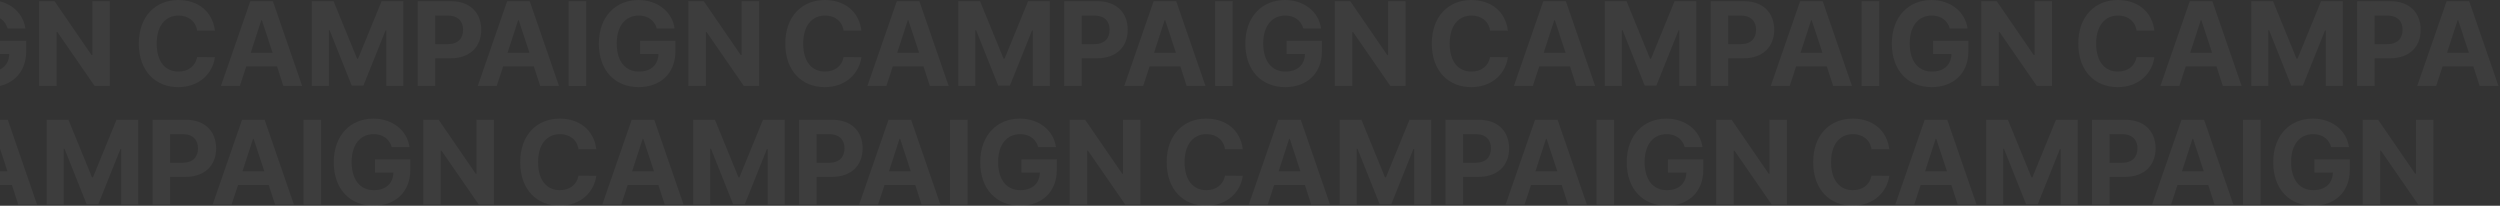 <svg width="1920" height="158" viewBox="0 0 1920 158" fill="none" xmlns="http://www.w3.org/2000/svg">
<rect x="0" y="0" width="1920" height="158" fill="#333333" stroke="none"/>
<path d="M379.357 91.979V157.101H367.664L339.061 115.725H338.521V157.101H325.029V91.979H336.902L365.325 133.355H365.955V91.979H379.357Z" fill="white" fill-opacity="0.05"/>
<path d="M300.834 112.937C299.035 106.82 294.088 103.042 286.982 103.042C276.908 103.042 270.072 110.778 270.072 124.45C270.072 138.212 276.728 146.037 287.072 146.037C296.382 146.037 301.914 140.775 302.093 132.545H287.972V122.381H315.136V130.476C315.136 147.566 303.443 158 286.982 158C268.723 158 256.311 145.227 256.311 124.63C256.311 103.492 269.533 91.08 286.713 91.08C301.374 91.08 312.707 100.074 314.506 112.937H300.834Z" fill="white" fill-opacity="0.05"/>
<path d="M246.596 91.979V157.101H233.104V91.979H246.596Z" fill="white" fill-opacity="0.05"/>
<path d="M177.876 157.101H163.305L185.881 91.979H203.241L225.728 157.101H211.246L206.389 142.08H182.823L177.876 157.101ZM186.241 131.556H202.971L194.786 106.641H194.336L186.241 131.556Z" fill="white" fill-opacity="0.05"/>
<path d="M117.16 157.101V91.979H142.705C157.546 91.979 166.001 101.064 166.001 113.926C166.001 126.968 157.366 135.873 142.345 135.873H130.652V157.101H117.16ZM130.652 124.99H140.187C148.192 124.99 152.059 120.492 152.059 113.926C152.059 107.45 148.192 103.043 140.187 103.043H130.652V124.99Z" fill="white" fill-opacity="0.05"/>
<path d="M35.85 91.979H52.58L70.659 136.143H71.379L89.458 91.979H106.188V157.101H93.056V114.466H92.516L75.516 156.831H66.521L49.522 114.286H48.982V157.101H35.85V91.979Z" fill="white" fill-opacity="0.05"/>
<path d="M-19.378 157.101H-33.949L-11.373 91.979H5.987L28.474 157.101H13.992L9.135 142.08H-14.431L-19.378 157.101ZM-11.013 131.556H5.717L-2.468 106.641H-2.918L-11.013 131.556Z" fill="white" fill-opacity="0.05"/>
<path d="M875.859 91.979V157.101H864.166L835.563 115.725H835.023V157.101H821.531V91.979H833.404L861.827 133.355H862.457V91.979H875.859Z" fill="white" fill-opacity="0.05"/>
<path d="M797.336 112.937C795.537 106.82 790.59 103.042 783.484 103.042C773.41 103.042 766.574 110.778 766.574 124.45C766.574 138.212 773.23 146.037 783.574 146.037C792.884 146.037 798.415 140.775 798.595 132.545H784.474V122.381H811.638V130.476C811.638 147.566 799.945 158 783.484 158C765.225 158 752.812 145.227 752.812 124.63C752.812 103.492 766.035 91.08 783.214 91.08C797.876 91.08 809.209 100.074 811.008 112.937H797.336Z" fill="white" fill-opacity="0.05"/>
<path d="M743.099 91.979V157.101H729.607V91.979H743.099Z" fill="white" fill-opacity="0.05"/>
<path d="M674.378 157.101H659.807L682.383 91.979H699.743L722.23 157.101H707.748L702.891 142.08H679.325L674.378 157.101ZM682.743 131.556H699.473L691.288 106.641H690.838L682.743 131.556Z" fill="white" fill-opacity="0.05"/>
<path d="M613.664 157.101V91.979H639.209C654.05 91.979 662.505 101.064 662.505 113.926C662.505 126.968 653.87 135.873 638.849 135.873H627.156V157.101H613.664ZM627.156 124.99H636.69C644.696 124.99 648.563 120.492 648.563 113.926C648.563 107.45 644.696 103.043 636.69 103.043H627.156V124.99Z" fill="white" fill-opacity="0.05"/>
<path d="M532.352 91.979H549.082L567.161 136.143H567.88L585.96 91.979H602.69V157.101H589.558V114.466H589.018L572.018 156.831H563.023L546.023 114.286H545.484V157.101H532.352V91.979Z" fill="white" fill-opacity="0.05"/>
<path d="M477.126 157.101H462.555L485.131 91.979H502.491L524.978 157.101H510.496L505.639 142.08H482.073L477.126 157.101ZM485.491 131.556H502.221L494.036 106.641H493.586L485.491 131.556Z" fill="white" fill-opacity="0.05"/>
<path d="M444.297 114.646C443.218 107.45 437.641 103.042 430.086 103.042C419.922 103.042 413.266 110.868 413.266 124.54C413.266 138.571 420.012 146.037 429.996 146.037C437.461 146.037 442.948 141.899 444.297 134.884L457.969 134.974C456.44 147.026 446.366 158 429.816 158C412.366 158 399.504 145.767 399.504 124.54C399.504 103.312 412.636 91.08 429.816 91.08C444.837 91.08 456.17 99.715 457.969 114.646H444.297Z" fill="white" fill-opacity="0.05"/>
<path d="M1372.36 91.979V157.101H1360.67L1332.07 115.725H1331.53V157.101H1318.04V91.979H1329.91L1358.33 133.355H1358.96V91.979H1372.36Z" fill="white" fill-opacity="0.05"/>
<path d="M1293.84 112.937C1292.04 106.82 1287.1 103.042 1279.99 103.042C1269.92 103.042 1263.08 110.778 1263.08 124.45C1263.08 138.212 1269.74 146.037 1280.08 146.037C1289.39 146.037 1294.92 140.775 1295.1 132.545H1280.98V122.381H1308.14V130.476C1308.14 147.566 1296.45 158 1279.99 158C1261.73 158 1249.32 145.227 1249.32 124.63C1249.32 103.492 1262.54 91.08 1279.72 91.08C1294.38 91.08 1305.71 100.074 1307.51 112.937H1293.84Z" fill="white" fill-opacity="0.05"/>
<path d="M1239.6 91.979V157.101H1226.11V91.979H1239.6Z" fill="white" fill-opacity="0.05"/>
<path d="M1170.88 157.101H1156.31L1178.89 91.979H1196.25L1218.73 157.101H1204.25L1199.4 142.08H1175.83L1170.88 157.101ZM1179.25 131.556H1195.98L1187.79 106.641H1187.34L1179.25 131.556Z" fill="white" fill-opacity="0.05"/>
<path d="M1110.17 157.101V91.979H1135.71C1150.55 91.979 1159.01 101.064 1159.01 113.926C1159.01 126.968 1150.37 135.873 1135.35 135.873H1123.66V157.101H1110.17ZM1123.66 124.99H1133.19C1141.2 124.99 1145.07 120.492 1145.07 113.926C1145.07 107.45 1141.2 103.043 1133.19 103.043H1123.66V124.99Z" fill="white" fill-opacity="0.05"/>
<path d="M1028.86 91.979H1045.59L1063.67 136.143H1064.39L1082.47 91.979H1099.2V157.101H1086.06V114.466H1085.52L1068.52 156.831H1059.53L1042.53 114.286H1041.99V157.101H1028.86V91.979Z" fill="white" fill-opacity="0.05"/>
<path d="M973.63 157.101H959.059L981.635 91.979H998.995L1021.48 157.101H1007L1002.14 142.08H978.577L973.63 157.101ZM981.995 131.556H998.725L990.54 106.641H990.09L981.995 131.556Z" fill="white" fill-opacity="0.05"/>
<path d="M940.801 114.646C939.722 107.45 934.145 103.042 926.59 103.042C916.426 103.042 909.77 110.868 909.77 124.54C909.77 138.571 916.516 146.037 926.5 146.037C933.965 146.037 939.452 141.899 940.801 134.884L954.473 134.974C952.944 147.026 942.87 158 926.32 158C908.87 158 896.008 145.767 896.008 124.54C896.008 103.312 909.14 91.08 926.32 91.08C941.341 91.08 952.674 99.715 954.473 114.646H940.801Z" fill="white" fill-opacity="0.05"/>
<path d="M1868.87 91.979V157.101H1857.17L1828.57 115.725H1828.03V157.101H1814.54V91.979H1826.41L1854.84 133.355H1855.46V91.979H1868.87Z" fill="white" fill-opacity="0.05"/>
<path d="M1790.35 112.937C1788.55 106.82 1783.6 103.042 1776.49 103.042C1766.42 103.042 1759.58 110.778 1759.58 124.45C1759.58 138.212 1766.24 146.037 1776.58 146.037C1785.89 146.037 1791.43 140.775 1791.61 132.545H1777.48V122.381H1804.65V130.476C1804.65 147.566 1792.95 158 1776.49 158C1758.23 158 1745.82 145.227 1745.82 124.63C1745.82 103.492 1759.04 91.08 1776.22 91.08C1790.89 91.08 1802.22 100.074 1804.02 112.937H1790.35Z" fill="white" fill-opacity="0.05"/>
<path d="M1736.11 91.979V157.101H1722.62V91.979H1736.11Z" fill="white" fill-opacity="0.05"/>
<path d="M1667.39 157.101H1652.81L1675.39 91.979H1692.75L1715.24 157.101H1700.76L1695.9 142.08H1672.33L1667.39 157.101ZM1675.75 131.556H1692.48L1684.3 106.641H1683.85L1675.75 131.556Z" fill="white" fill-opacity="0.05"/>
<path d="M1606.67 157.101V91.979H1632.22C1647.06 91.979 1655.51 101.064 1655.51 113.926C1655.51 126.968 1646.88 135.873 1631.86 135.873H1620.16V157.101H1606.67ZM1620.16 124.99H1629.7C1637.7 124.99 1641.57 120.492 1641.57 113.926C1641.57 107.45 1637.7 103.043 1629.7 103.043H1620.16V124.99Z" fill="white" fill-opacity="0.05"/>
<path d="M1525.36 91.979H1542.09L1560.17 136.143H1560.89L1578.97 91.979H1595.7V157.101H1582.57V114.466H1582.03L1565.03 156.831H1556.03L1539.03 114.286H1538.49V157.101H1525.36V91.979Z" fill="white" fill-opacity="0.05"/>
<path d="M1470.13 157.101H1455.56L1478.14 91.979H1495.5L1517.99 157.101H1503.5L1498.65 142.08H1475.08L1470.13 157.101ZM1478.5 131.556H1495.23L1487.04 106.641H1486.59L1478.5 131.556Z" fill="white" fill-opacity="0.05"/>
<path d="M1437.31 114.646C1436.23 107.45 1430.65 103.042 1423.09 103.042C1412.93 103.042 1406.27 110.868 1406.27 124.54C1406.27 138.571 1413.02 146.037 1423 146.037C1430.47 146.037 1435.96 141.899 1437.31 134.884L1450.98 134.974C1449.45 147.026 1439.37 158 1422.82 158C1405.37 158 1392.51 145.767 1392.51 124.54C1392.51 103.312 1405.64 91.08 1422.82 91.08C1437.84 91.08 1449.18 99.715 1450.98 114.646H1437.31Z" fill="white" fill-opacity="0.05"/>
<path d="M582.955 0.9V66.021H571.262L542.659 24.646H542.119V66.021H528.627V0.9H540.5L568.923 42.275H569.553V0.9H582.955Z" fill="white" fill-opacity="0.05"/>
<path d="M504.434 21.857C502.635 15.741 497.688 11.963 490.582 11.963C480.508 11.963 473.672 19.698 473.672 33.37C473.672 47.132 480.328 54.957 490.672 54.957C499.981 54.957 505.513 49.696 505.693 41.465H491.571V31.301H518.735V39.397C518.735 56.486 507.042 66.92 490.582 66.92C472.323 66.92 459.91 54.148 459.91 33.55C459.91 12.413 473.132 0 490.312 0C504.973 0 516.307 8.995 518.106 21.857H504.434Z" fill="white" fill-opacity="0.05"/>
<path d="M450.195 0.9V66.021H436.703V0.9H450.195Z" fill="white" fill-opacity="0.05"/>
<path d="M381.474 66.021H366.902L389.479 0.9H406.839L429.325 66.021H414.844L409.987 51H386.421L381.474 66.021ZM389.839 40.476H406.569L398.384 15.561H397.934L389.839 40.476Z" fill="white" fill-opacity="0.05"/>
<path d="M320.76 66.021V0.9H346.305C361.146 0.9 369.601 9.984 369.601 22.847C369.601 35.889 360.966 44.794 345.945 44.794H334.252V66.021H320.76ZM334.252 33.91H343.786C351.791 33.91 355.659 29.413 355.659 22.847C355.659 16.37 351.791 11.963 343.786 11.963H334.252V33.91Z" fill="white" fill-opacity="0.05"/>
<path d="M239.449 0.9H256.179L274.259 45.063H274.978L293.057 0.9H309.788V66.021H296.655V23.386H296.116L279.116 65.751H270.121L253.121 23.206H252.581V66.021H239.449V0.9Z" fill="white" fill-opacity="0.05"/>
<path d="M184.222 66.021H169.65L192.227 0.9H209.587L232.073 66.021H217.592L212.735 51H189.169L184.222 66.021ZM192.587 40.476H209.317L201.132 15.561H200.682L192.587 40.476Z" fill="white" fill-opacity="0.05"/>
<path d="M151.393 23.566C150.314 16.37 144.737 11.963 137.181 11.963C127.018 11.963 120.361 19.788 120.361 33.46C120.361 47.492 127.107 54.957 137.092 54.957C144.557 54.957 150.044 50.82 151.393 43.804L165.065 43.894C163.536 55.947 153.462 66.92 136.912 66.92C119.462 66.92 106.6 54.688 106.6 33.46C106.6 12.233 119.732 0 136.912 0C151.933 0 163.266 8.635 165.065 23.566H151.393Z" fill="white" fill-opacity="0.05"/>
<path d="M1079.46 0.9V66.021H1067.77L1039.16 24.646H1038.62V66.021H1025.13V0.9H1037L1065.43 42.275H1066.06V0.9H1079.46Z" fill="white" fill-opacity="0.05"/>
<path d="M1000.94 21.857C999.139 15.741 994.192 11.963 987.086 11.963C977.012 11.963 970.176 19.698 970.176 33.37C970.176 47.132 976.832 54.957 987.176 54.957C996.485 54.957 1002.02 49.696 1002.2 41.465H988.075V31.301H1015.24V39.397C1015.24 56.486 1003.55 66.92 987.086 66.92C968.827 66.92 956.414 54.148 956.414 33.55C956.414 12.413 969.636 0 986.816 0C1001.48 0 1012.81 8.995 1014.61 21.857H1000.94Z" fill="white" fill-opacity="0.05"/>
<path d="M946.699 0.9V66.021H933.207V0.9H946.699Z" fill="white" fill-opacity="0.05"/>
<path d="M877.978 66.021H863.406L885.983 0.9H903.343L925.829 66.021H911.348L906.491 51H882.925L877.978 66.021ZM886.343 40.476H903.073L894.888 15.561H894.438L886.343 40.476Z" fill="white" fill-opacity="0.05"/>
<path d="M817.266 66.021V0.9H842.81C857.652 0.9 866.107 9.984 866.107 22.847C866.107 35.889 857.472 44.794 842.451 44.794H830.758V66.021H817.266ZM830.758 33.91H840.292C848.297 33.91 852.165 29.413 852.165 22.847C852.165 16.37 848.297 11.963 840.292 11.963H830.758V33.91Z" fill="white" fill-opacity="0.05"/>
<path d="M735.953 0.9H752.683L770.762 45.063H771.482L789.561 0.9H806.291V66.021H793.159V23.386H792.62L775.62 65.751H766.625L749.625 23.206H749.085V66.021H735.953V0.9Z" fill="white" fill-opacity="0.05"/>
<path d="M680.726 66.021H666.154L688.731 0.9H706.091L728.577 66.021H714.096L709.239 51H685.673L680.726 66.021ZM689.091 40.476H705.821L697.636 15.561H697.186L689.091 40.476Z" fill="white" fill-opacity="0.05"/>
<path d="M647.897 23.566C646.818 16.37 641.241 11.963 633.685 11.963C623.521 11.963 616.865 19.788 616.865 33.46C616.865 47.492 623.611 54.957 633.595 54.957C641.061 54.957 646.548 50.82 647.897 43.804L661.569 43.894C660.04 55.947 649.966 66.92 633.416 66.92C615.966 66.92 603.104 54.688 603.104 33.46C603.104 12.233 616.236 0 633.416 0C648.437 0 659.77 8.635 661.569 23.566H647.897Z" fill="white" fill-opacity="0.05"/>
<path d="M1575.96 0.9V66.021H1564.27L1535.67 24.646H1535.13V66.021H1521.63V0.9H1533.51L1561.93 42.275H1562.56V0.9H1575.96Z" fill="white" fill-opacity="0.05"/>
<path d="M1497.44 21.857C1495.64 15.741 1490.69 11.963 1483.59 11.963C1473.51 11.963 1466.68 19.698 1466.68 33.37C1466.68 47.132 1473.33 54.957 1483.68 54.957C1492.99 54.957 1498.52 49.696 1498.7 41.465H1484.58V31.301H1511.74V39.397C1511.74 56.486 1500.05 66.92 1483.59 66.92C1465.33 66.92 1452.92 54.148 1452.92 33.55C1452.92 12.413 1466.14 0 1483.32 0C1497.98 0 1509.31 8.995 1511.11 21.857H1497.44Z" fill="white" fill-opacity="0.05"/>
<path d="M1443.2 0.9V66.021H1429.71V0.9H1443.2Z" fill="white" fill-opacity="0.05"/>
<path d="M1374.48 66.021H1359.91L1382.49 0.9H1399.85L1422.33 66.021H1407.85L1402.99 51H1379.43L1374.48 66.021ZM1382.85 40.476H1399.58L1391.39 15.561H1390.94L1382.85 40.476Z" fill="white" fill-opacity="0.05"/>
<path d="M1313.77 66.021V0.9H1339.31C1354.15 0.9 1362.61 9.984 1362.61 22.847C1362.61 35.889 1353.97 44.794 1338.95 44.794H1327.26V66.021H1313.77ZM1327.26 33.91H1336.79C1344.8 33.91 1348.66 29.413 1348.66 22.847C1348.66 16.37 1344.8 11.963 1336.79 11.963H1327.26V33.91Z" fill="white" fill-opacity="0.05"/>
<path d="M1232.46 0.9H1249.19L1267.26 45.063H1267.98L1286.06 0.9H1302.79V66.021H1289.66V23.386H1289.12L1272.12 65.751H1263.13L1246.13 23.206H1245.59V66.021H1232.46V0.9Z" fill="white" fill-opacity="0.05"/>
<path d="M1177.23 66.021H1162.66L1185.23 0.9H1202.59L1225.08 66.021H1210.6L1205.74 51H1182.17L1177.23 66.021ZM1185.59 40.476H1202.32L1194.14 15.561H1193.69L1185.59 40.476Z" fill="white" fill-opacity="0.05"/>
<path d="M1144.4 23.566C1143.32 16.37 1137.74 11.963 1130.19 11.963C1120.02 11.963 1113.37 19.788 1113.37 33.46C1113.37 47.492 1120.11 54.957 1130.1 54.957C1137.56 54.957 1143.05 50.82 1144.4 43.804L1158.07 43.894C1156.54 55.947 1146.47 66.92 1129.92 66.92C1112.47 66.92 1099.61 54.688 1099.61 33.46C1099.61 12.233 1112.74 0 1129.92 0C1144.94 0 1156.27 8.635 1158.07 23.566H1144.4Z" fill="white" fill-opacity="0.05"/>
<path d="M1870.99 66.021H1856.41L1878.99 0.9H1896.35L1918.84 66.021H1904.36L1899.5 51H1875.93L1870.99 66.021ZM1879.35 40.476H1896.08L1887.9 15.561H1887.45L1879.35 40.476Z" fill="white" fill-opacity="0.05"/>
<path d="M1810.27 66.021V0.9H1835.82C1850.66 0.9 1859.11 9.984 1859.11 22.847C1859.11 35.889 1850.48 44.794 1835.46 44.794H1823.76V66.021H1810.27ZM1823.76 33.91H1833.3C1841.3 33.91 1845.17 29.413 1845.17 22.847C1845.17 16.37 1841.3 11.963 1833.3 11.963H1823.76V33.91Z" fill="white" fill-opacity="0.05"/>
<path d="M1728.96 0.9H1745.69L1763.77 45.063H1764.49L1782.57 0.9H1799.3V66.021H1786.17V23.386H1785.63L1768.63 65.751H1759.63L1742.63 23.206H1742.09V66.021H1728.96V0.9Z" fill="white" fill-opacity="0.05"/>
<path d="M1673.73 66.021H1659.16L1681.74 0.9H1699.1L1721.59 66.021H1707.1L1702.25 51H1678.68L1673.73 66.021ZM1682.1 40.476H1698.83L1690.64 15.561H1690.19L1682.1 40.476Z" fill="white" fill-opacity="0.05"/>
<path d="M1640.9 23.566C1639.83 16.37 1634.25 11.963 1626.69 11.963C1616.53 11.963 1609.87 19.788 1609.87 33.46C1609.87 47.492 1616.62 54.957 1626.6 54.957C1634.07 54.957 1639.56 50.82 1640.9 43.804L1654.58 43.894C1653.05 55.947 1642.97 66.92 1626.42 66.92C1608.97 66.92 1596.11 54.688 1596.11 33.46C1596.11 12.233 1609.24 0 1626.42 0C1641.44 0 1652.78 8.635 1654.58 23.566H1640.9Z" fill="white" fill-opacity="0.05"/>
<path d="M84.355 0.9V66.021H72.662L44.059 24.646H43.519V66.021H30.027V0.9H41.9L70.323 42.275H70.953V0.9H84.355Z" fill="white" fill-opacity="0.05"/>
<path d="M5.834 21.857C4.035 15.741 -0.912 11.963 -8.018 11.963C-18.092 11.963 -24.928 19.698 -24.928 33.37C-24.928 47.132 -18.272 54.957 -7.928 54.957C1.382 54.957 6.914 49.696 7.093 41.465H-7.028V31.301H20.136V39.397C20.136 56.486 8.443 66.92 -8.018 66.92C-26.277 66.92 -38.69 54.148 -38.69 33.55C-38.69 12.413 -25.467 0 -8.287 0C6.374 0 17.707 8.995 19.506 21.857H5.834Z" fill="white" fill-opacity="0.05"/>
</svg>
